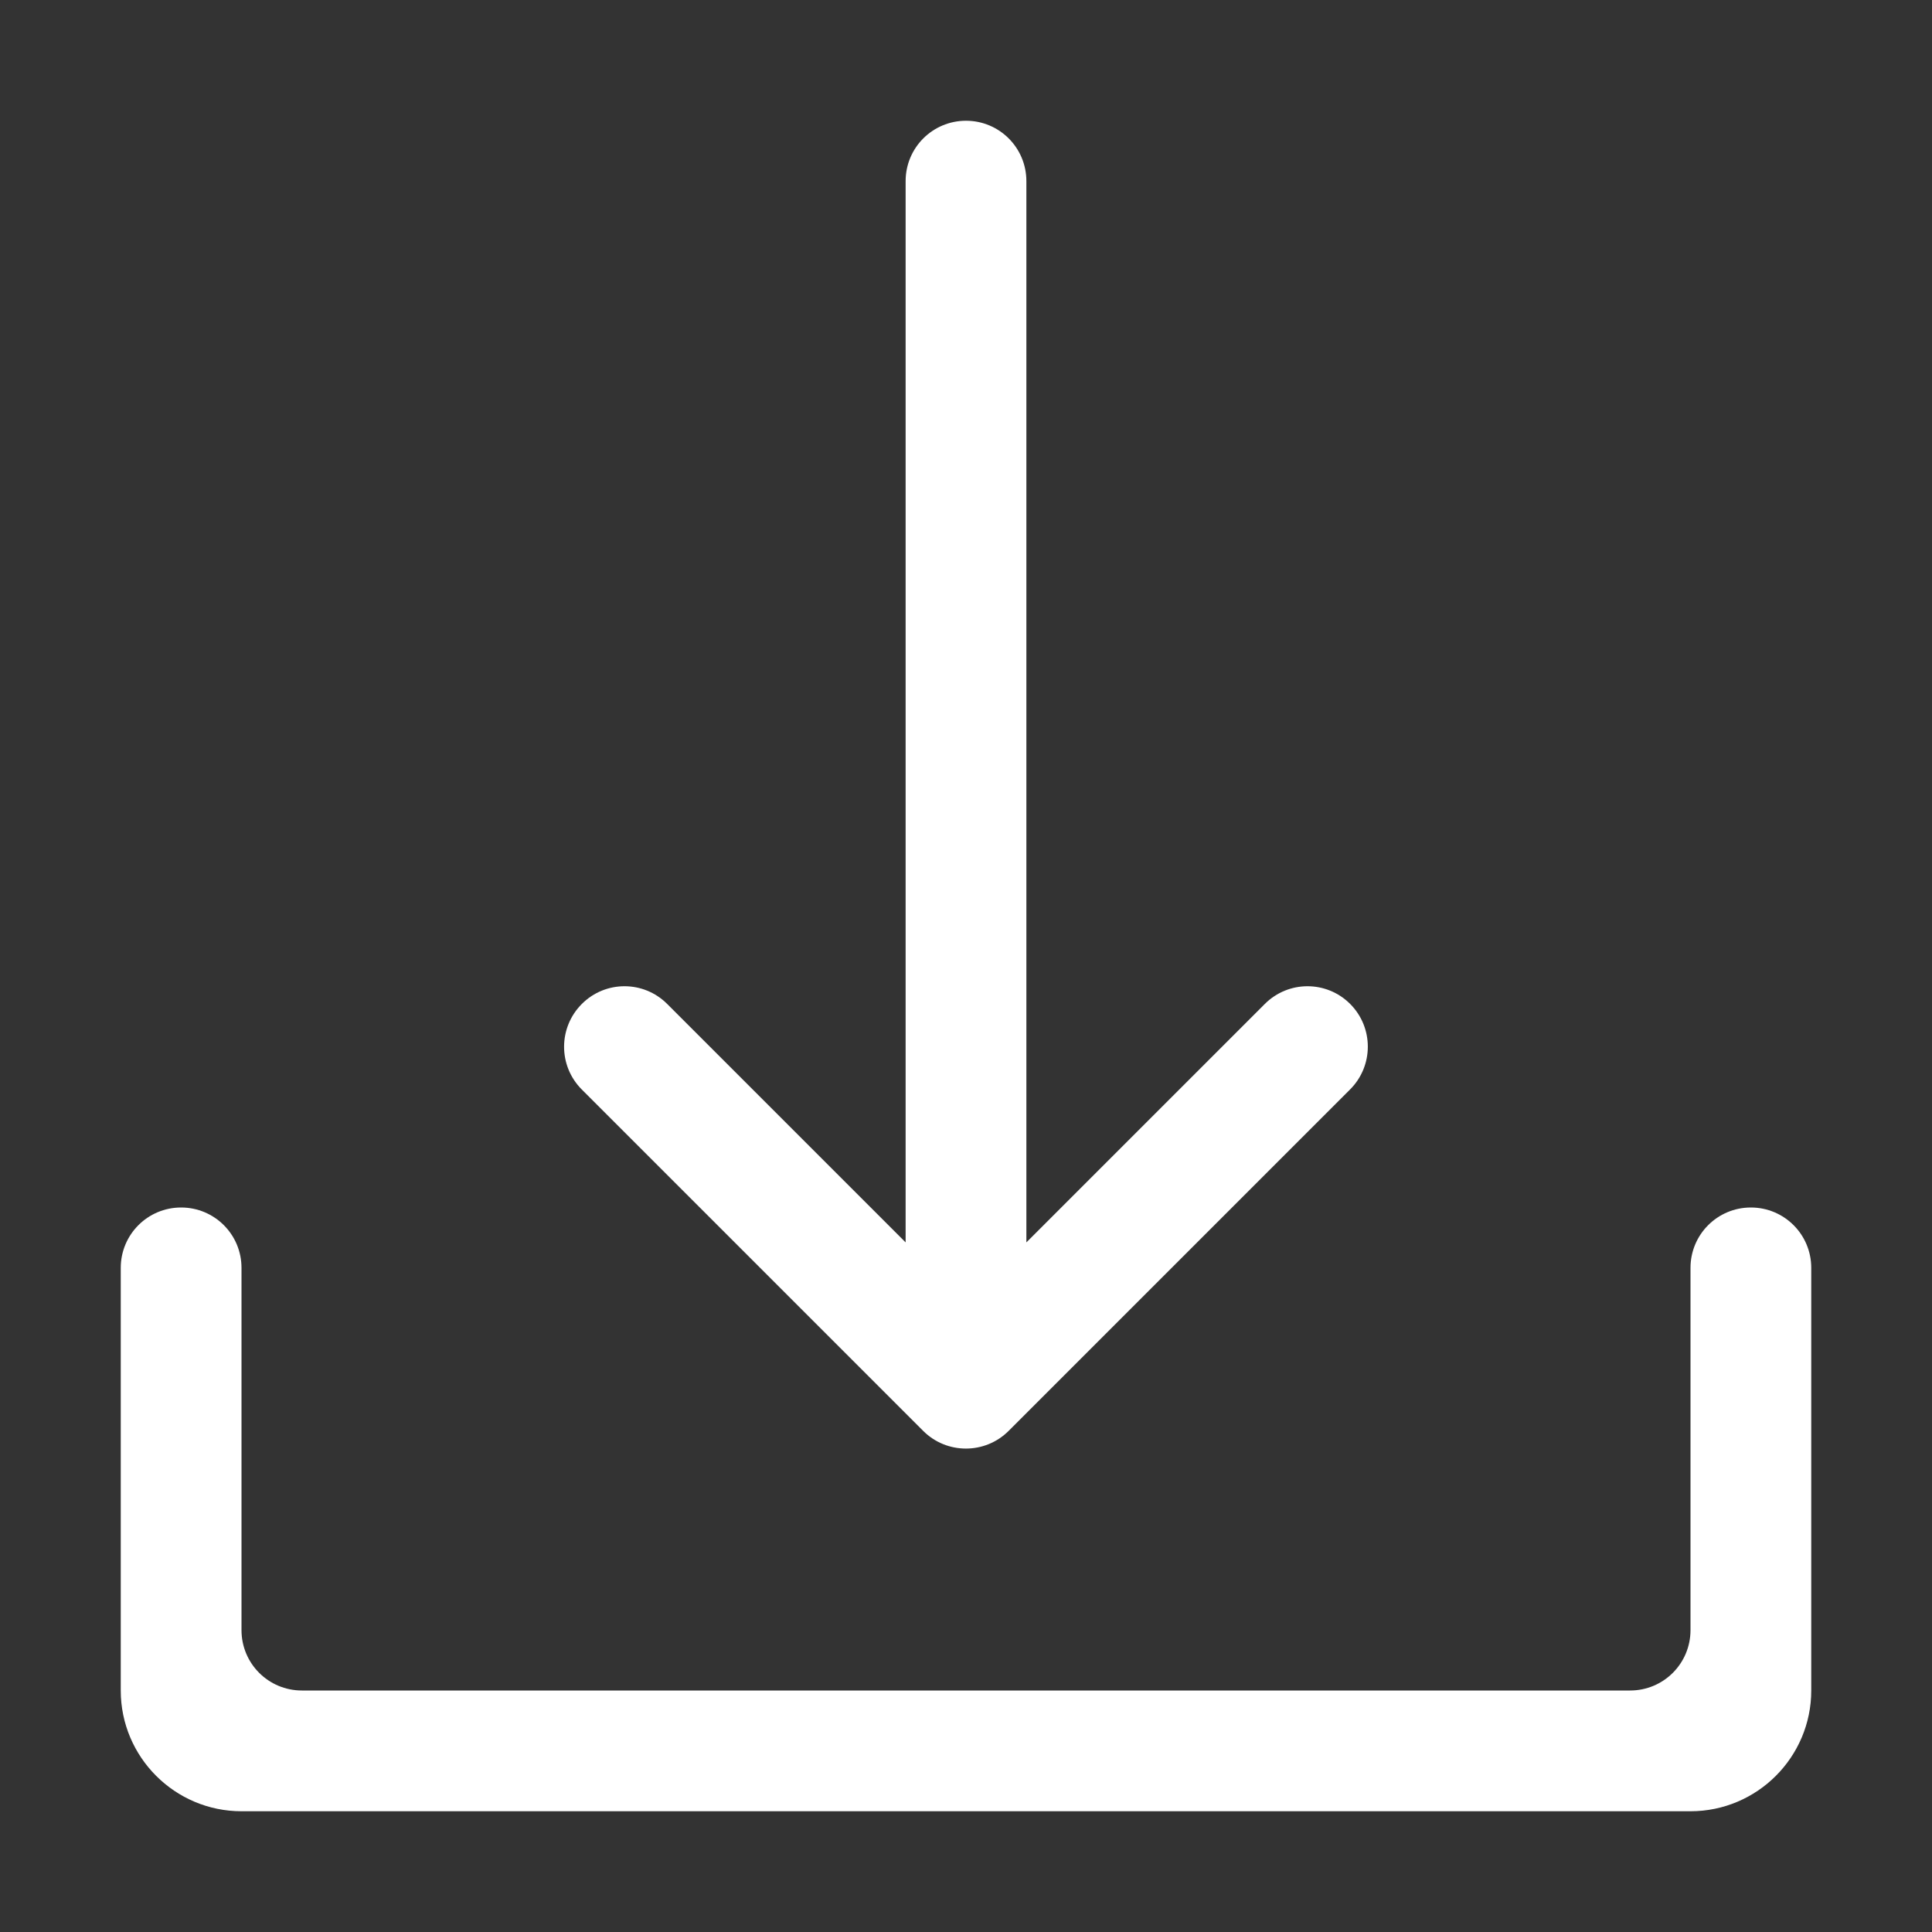 <?xml version="1.0" standalone="no"?><!DOCTYPE svg PUBLIC "-//W3C//DTD SVG 1.1//EN" "http://www.w3.org/Graphics/SVG/1.1/DTD/svg11.dtd"><svg t="1509359880633" class="icon" style="" viewBox="0 0 1024 1024" version="1.1" xmlns="http://www.w3.org/2000/svg" p-id="2358" xmlns:xlink="http://www.w3.org/1999/xlink" width="32" height="32"><rect x="0" y="0" width="1024" height="1024" fill="#333333" stroke="none"/><defs><style type="text/css"></style></defs><path d="M308.3 577.4l181 181c12.5 12.5 32.8 12.5 45.3 0l181-181c12.5-12.5 12.5-32.8 0-45.3l0 0c-12.5-12.5-32.7-12.5-45.2 0L544 658.5 544 96c0-17.7-14.3-32-32-32l0 0c-17.7 0-32 14.3-32 32l0 562.5L353.6 532.1c-12.5-12.5-32.7-12.5-45.2 0l0 0C295.9 544.6 295.8 564.8 308.3 577.4z" p-id="2359" fill="#ffffff"></path><path d="M896 672l0 192c0 17.7-14.3 32-32 32L160 896c-17.7 0-32-14.3-32-32L128 672c0-17.7-14.3-32-32-32l0 0c-17.7 0-32 14.3-32 32l0 224c0 35.3 28.7 64 64 64l768 0c35.3 0 64-28.7 64-64L960 672c0-17.7-14.3-32-32-32l0 0C910.3 640 896 654.3 896 672z" p-id="2360" fill="#ffffff"></path></svg>
